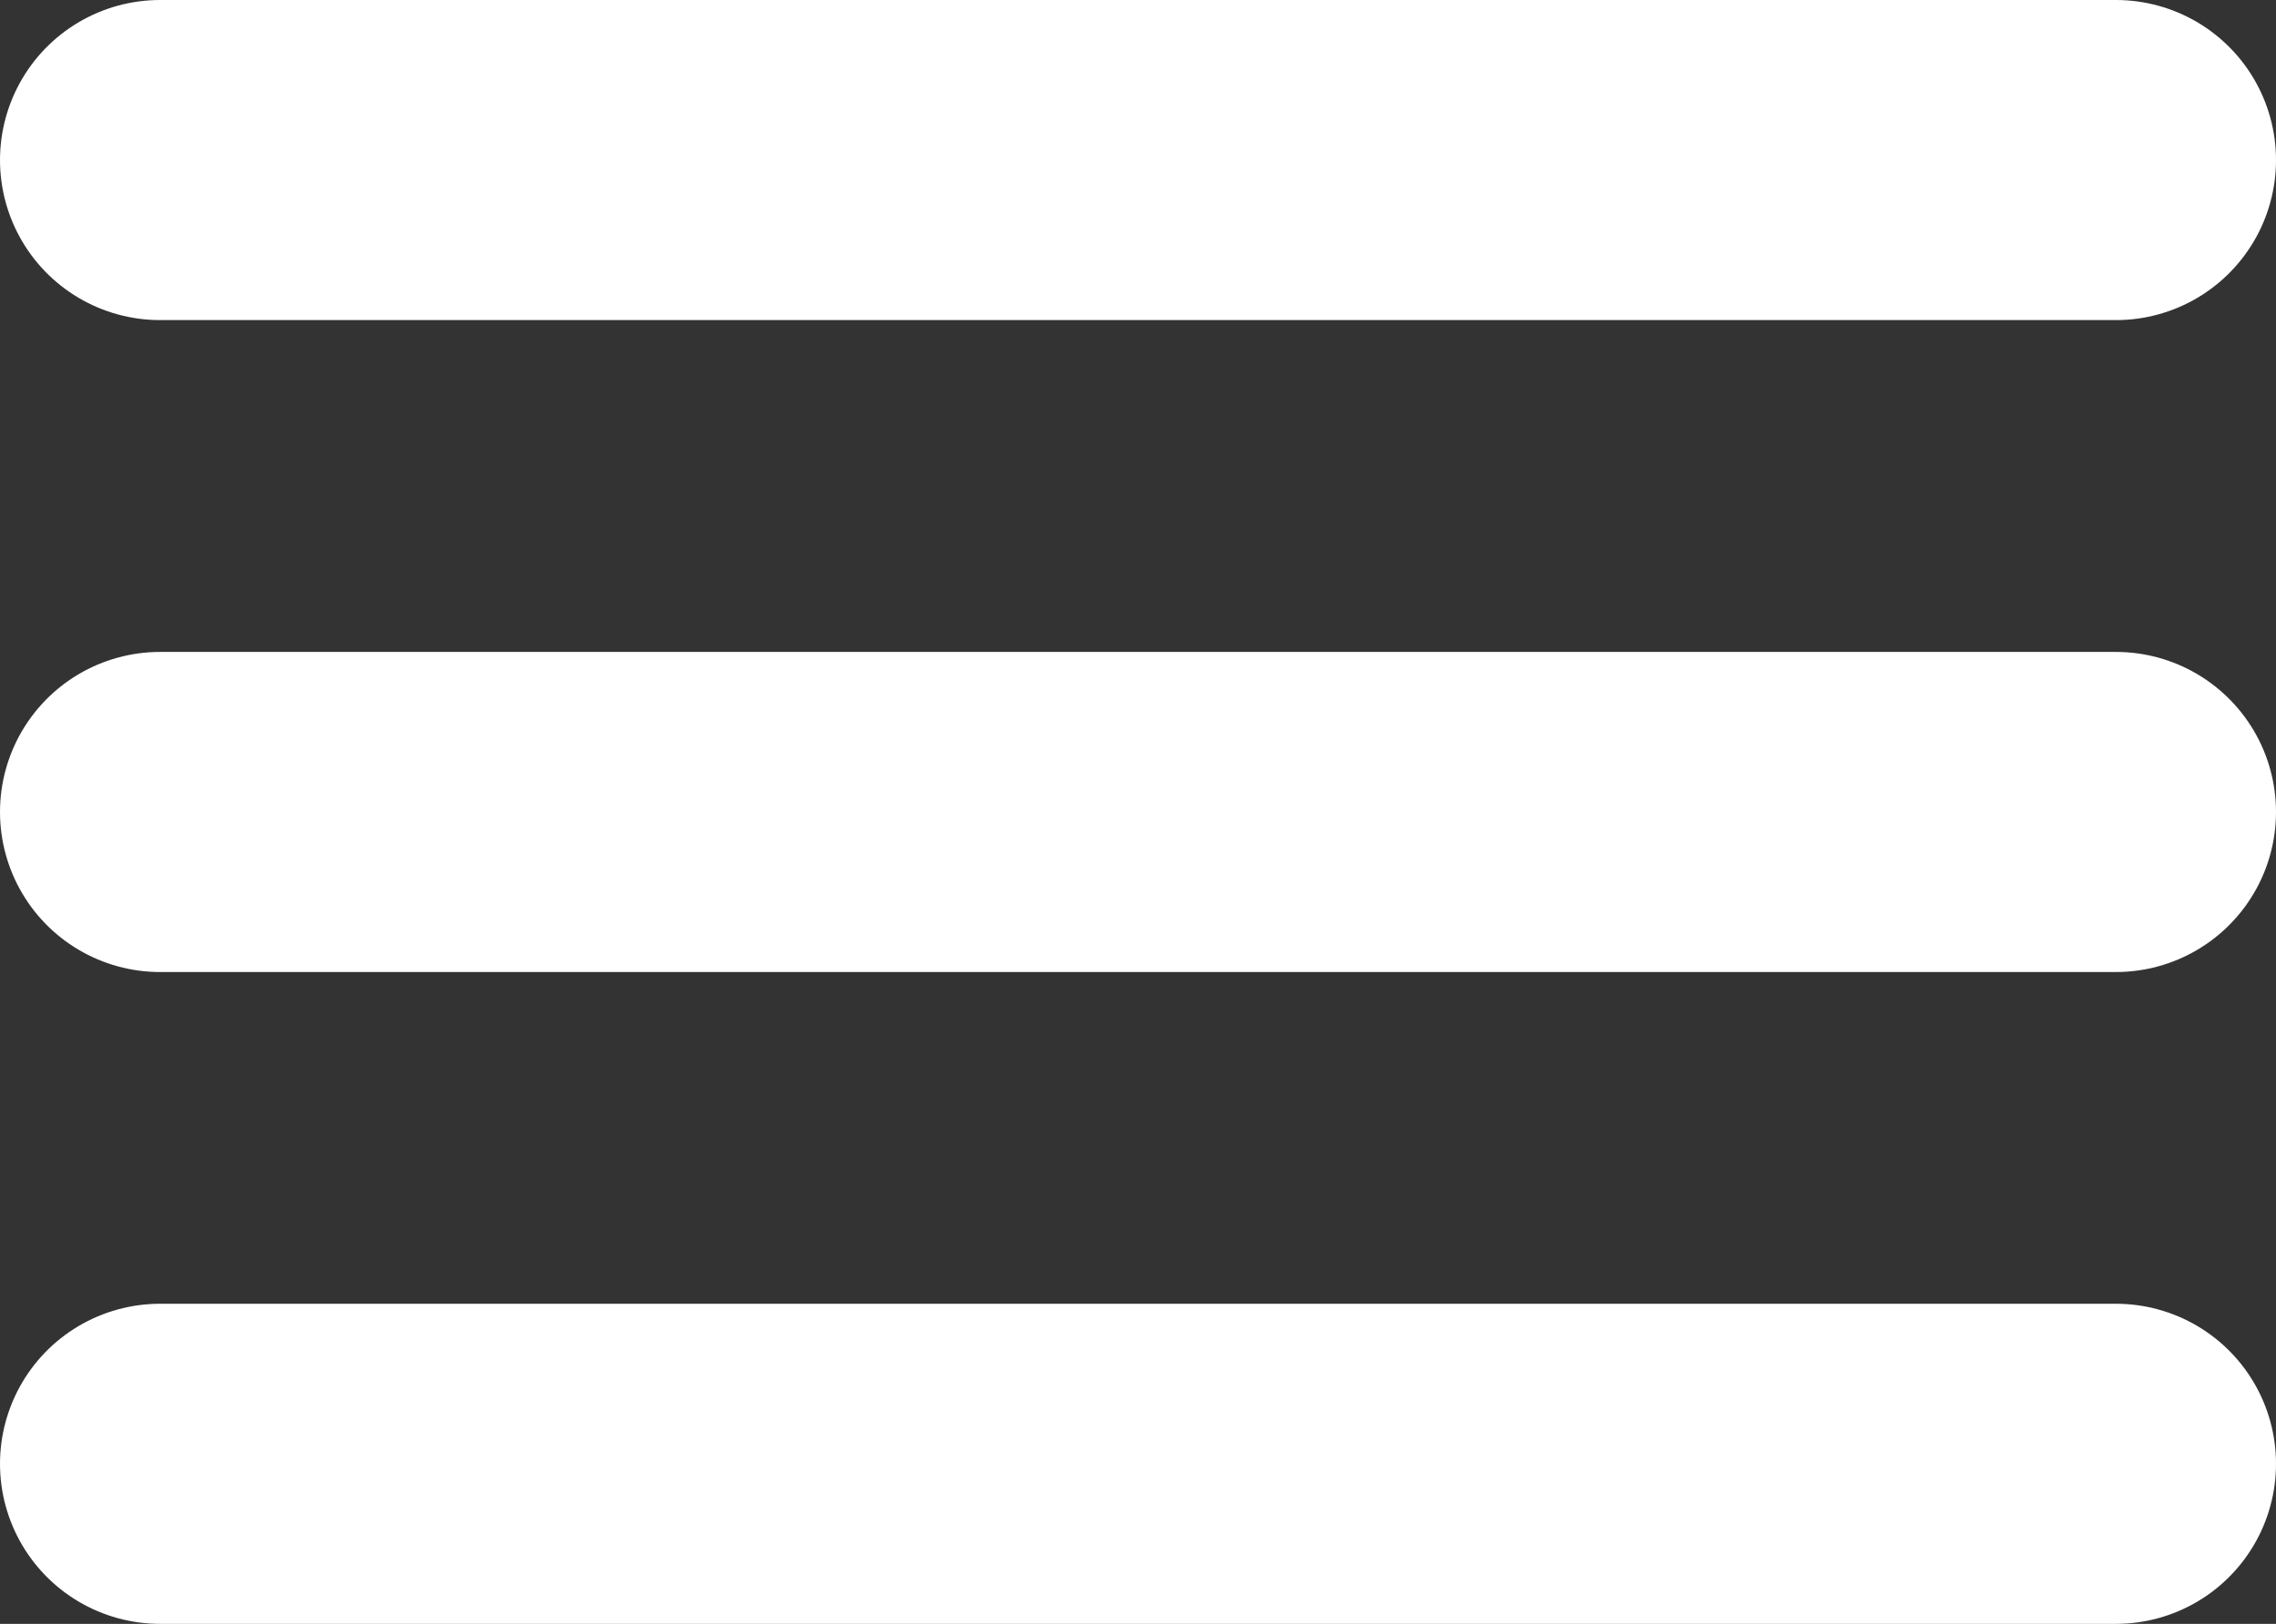<svg xmlns="http://www.w3.org/2000/svg" width="21.329" height="15.219" viewBox="0 0 21.329 15.219">
  <rect x="0" y="0" width="21.329" height="15.219" fill="#333333" stroke="none"/>
  <g id="chevron" transform="translate(-3 -7.5)">
    <path id="Path_20" data-name="Path 20" d="M4.5,18H22.829" transform="translate(0 -2.89)" fill="none" stroke="#fff" stroke-linecap="round" stroke-linejoin="round" stroke-width="3"/>
    <path id="Path_21" data-name="Path 21" d="M4.5,9H22.829" fill="none" stroke="#fff" stroke-linecap="round" stroke-linejoin="round" stroke-width="3"/>
    <path id="Path_22" data-name="Path 22" d="M4.5,27H22.829" transform="translate(0 -5.781)" fill="none" stroke="#fff" stroke-linecap="round" stroke-linejoin="round" stroke-width="3"/>
  </g>
</svg>

